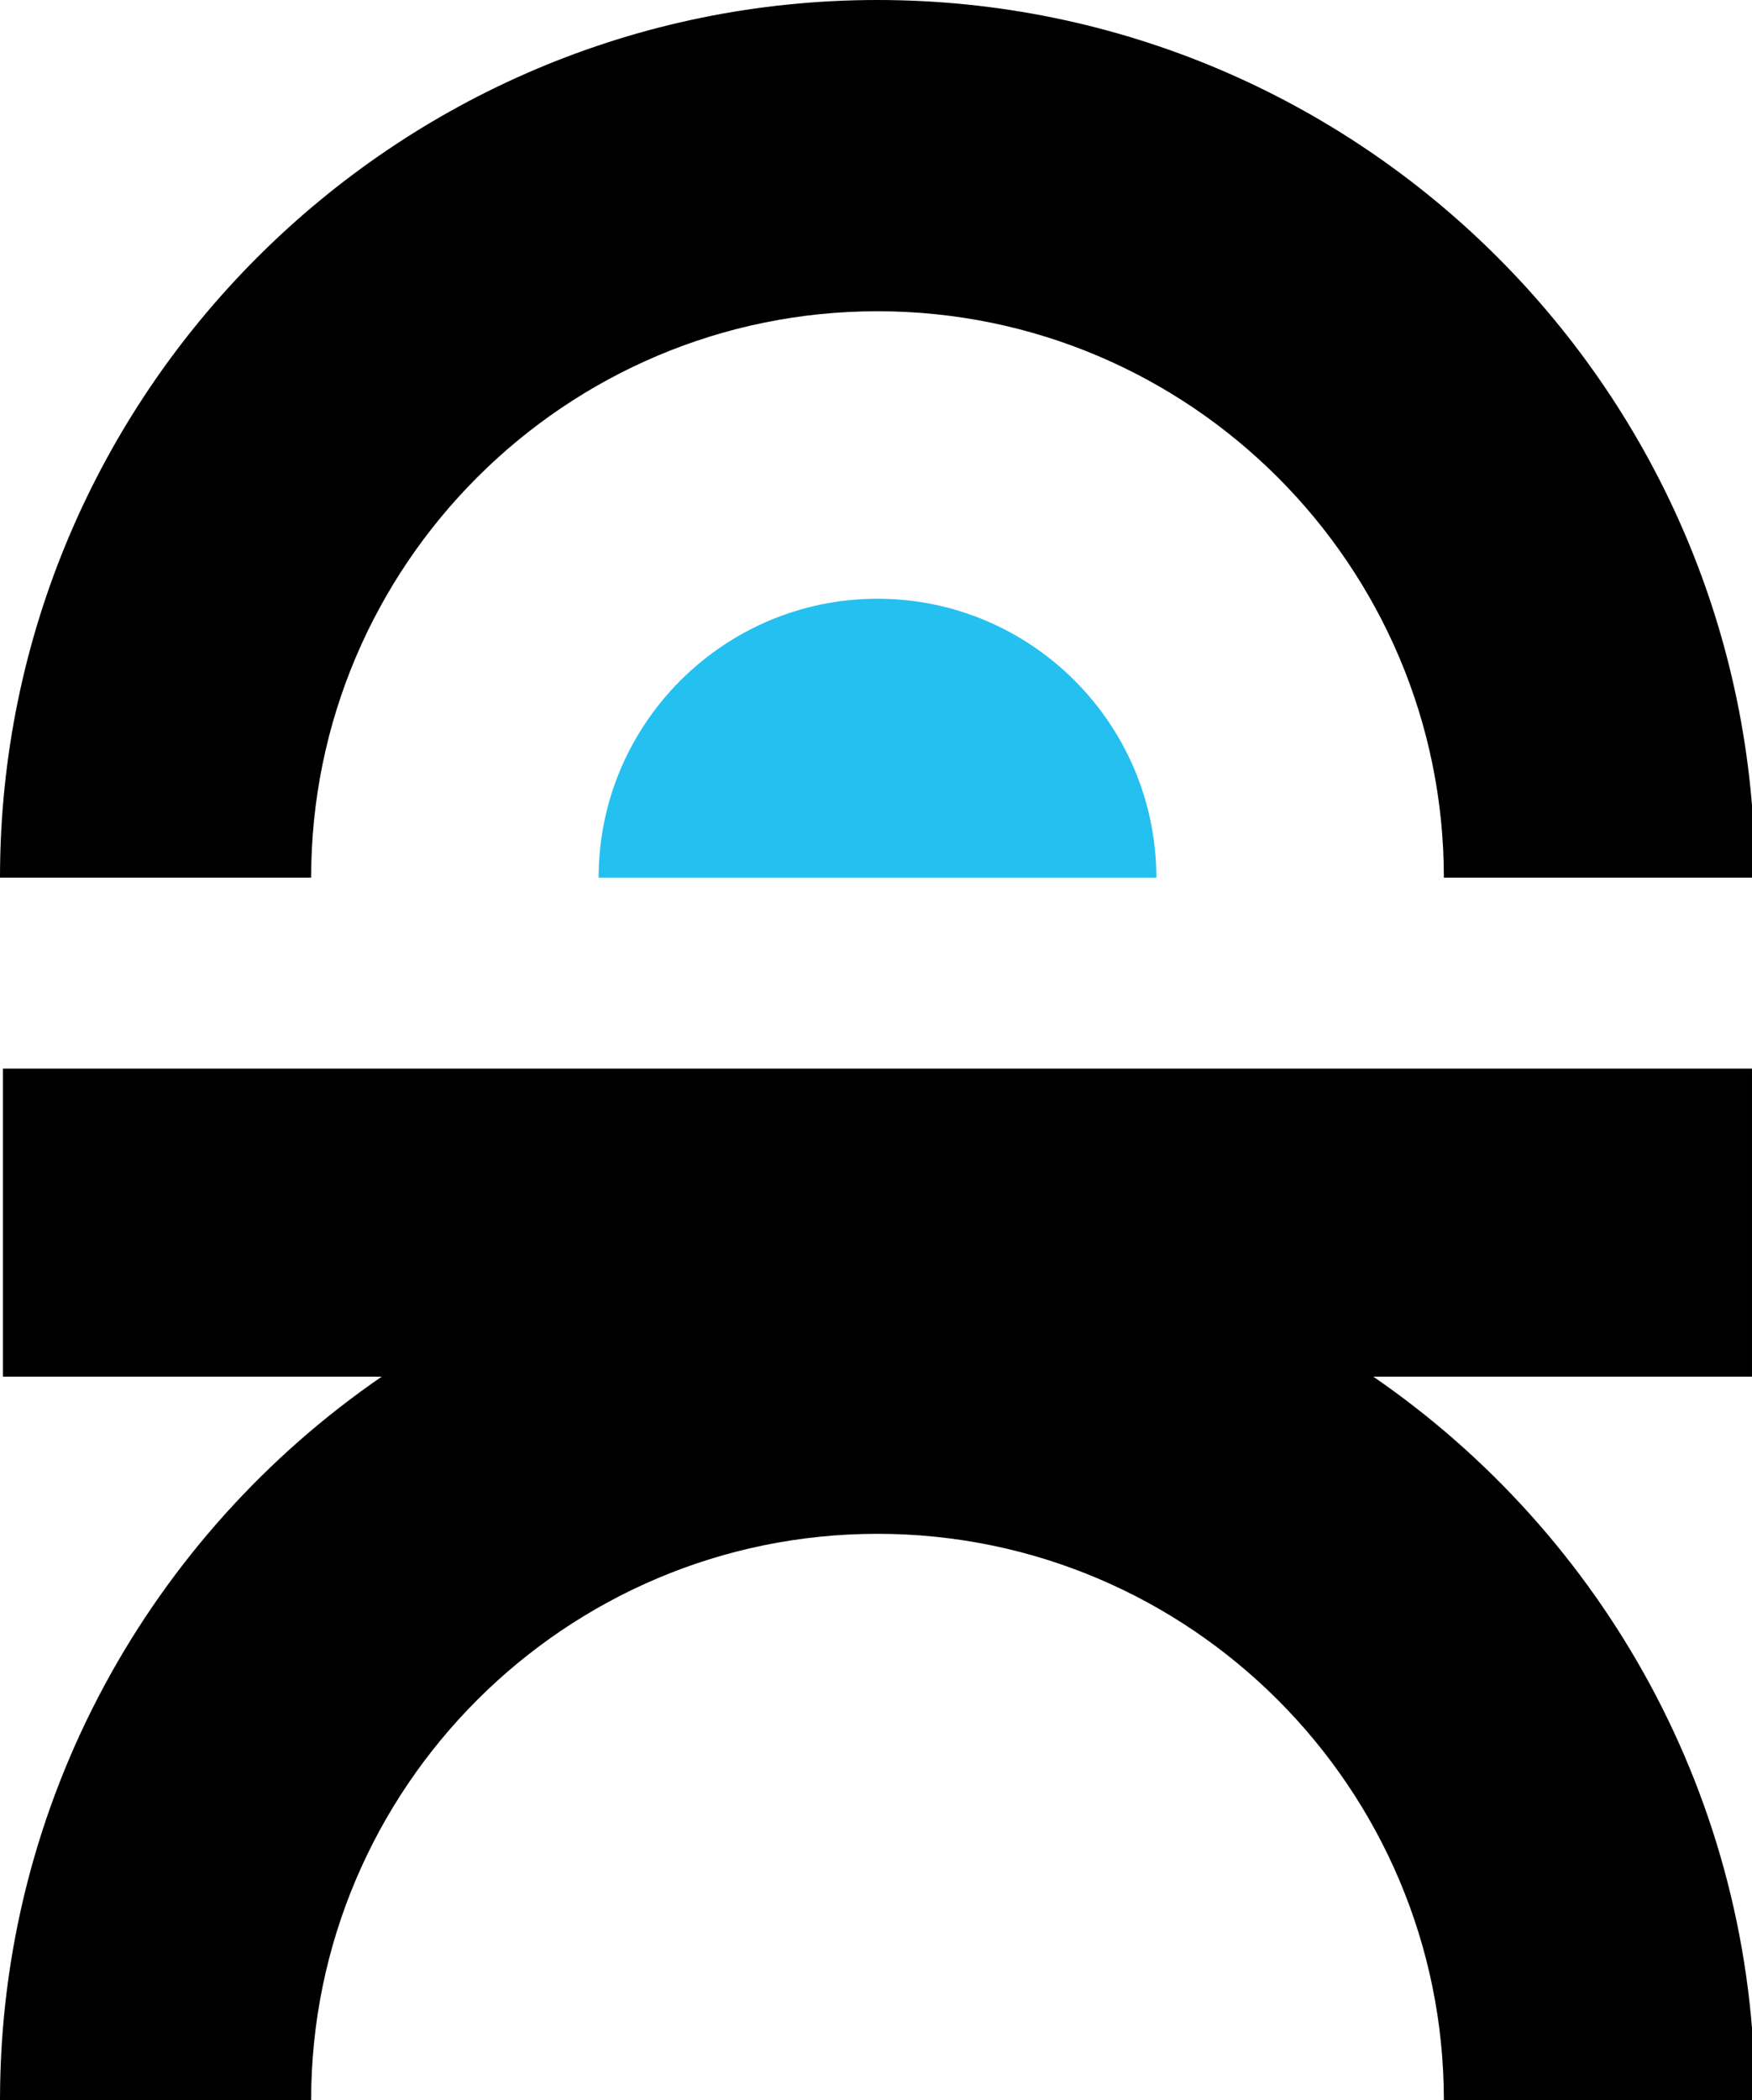 <?xml version="1.0" encoding="utf-8"?>
<!-- Generator: Adobe Illustrator 15.0.0, SVG Export Plug-In . SVG Version: 6.00 Build 0)  -->
<!DOCTYPE svg PUBLIC "-//W3C//DTD SVG 1.1//EN" "http://www.w3.org/Graphics/SVG/1.1/DTD/svg11.dtd">
<svg version="1.1" id="Layer_1" xmlns="http://www.w3.org/2000/svg" xmlns:xlink="http://www.w3.org/1999/xlink" x="0px" y="0px"
	 width="292.115px" height="350.114px" viewBox="0 0 292.115 350.114" enable-background="new 0 0 292.115 350.114"
	 xml:space="preserve">
<g>
	<path d="M146.3,0C65.633,0,0,65.636,0,146.31h51.877c0-52.064,42.364-94.425,94.429-94.425s94.432,42.367,94.432,94.425h51.871
		C292.609,65.636,226.973,0,146.3,0z"/>
</g>
<path d="M228.965,229.483h63.149v-51.345H0.495v51.345H63.65C25.242,255.875,0,300.099,0,350.114h51.877
	c0-52.059,42.364-94.426,94.429-94.426s94.432,42.361,94.432,94.426h51.871C292.609,300.099,267.355,255.875,228.965,229.483z"/>
<path fill="#24C0F0" d="M192.799,146.31c0-25.64-20.859-46.5-46.493-46.5c-25.637,0-46.496,20.859-46.496,46.5"/>
</svg>
